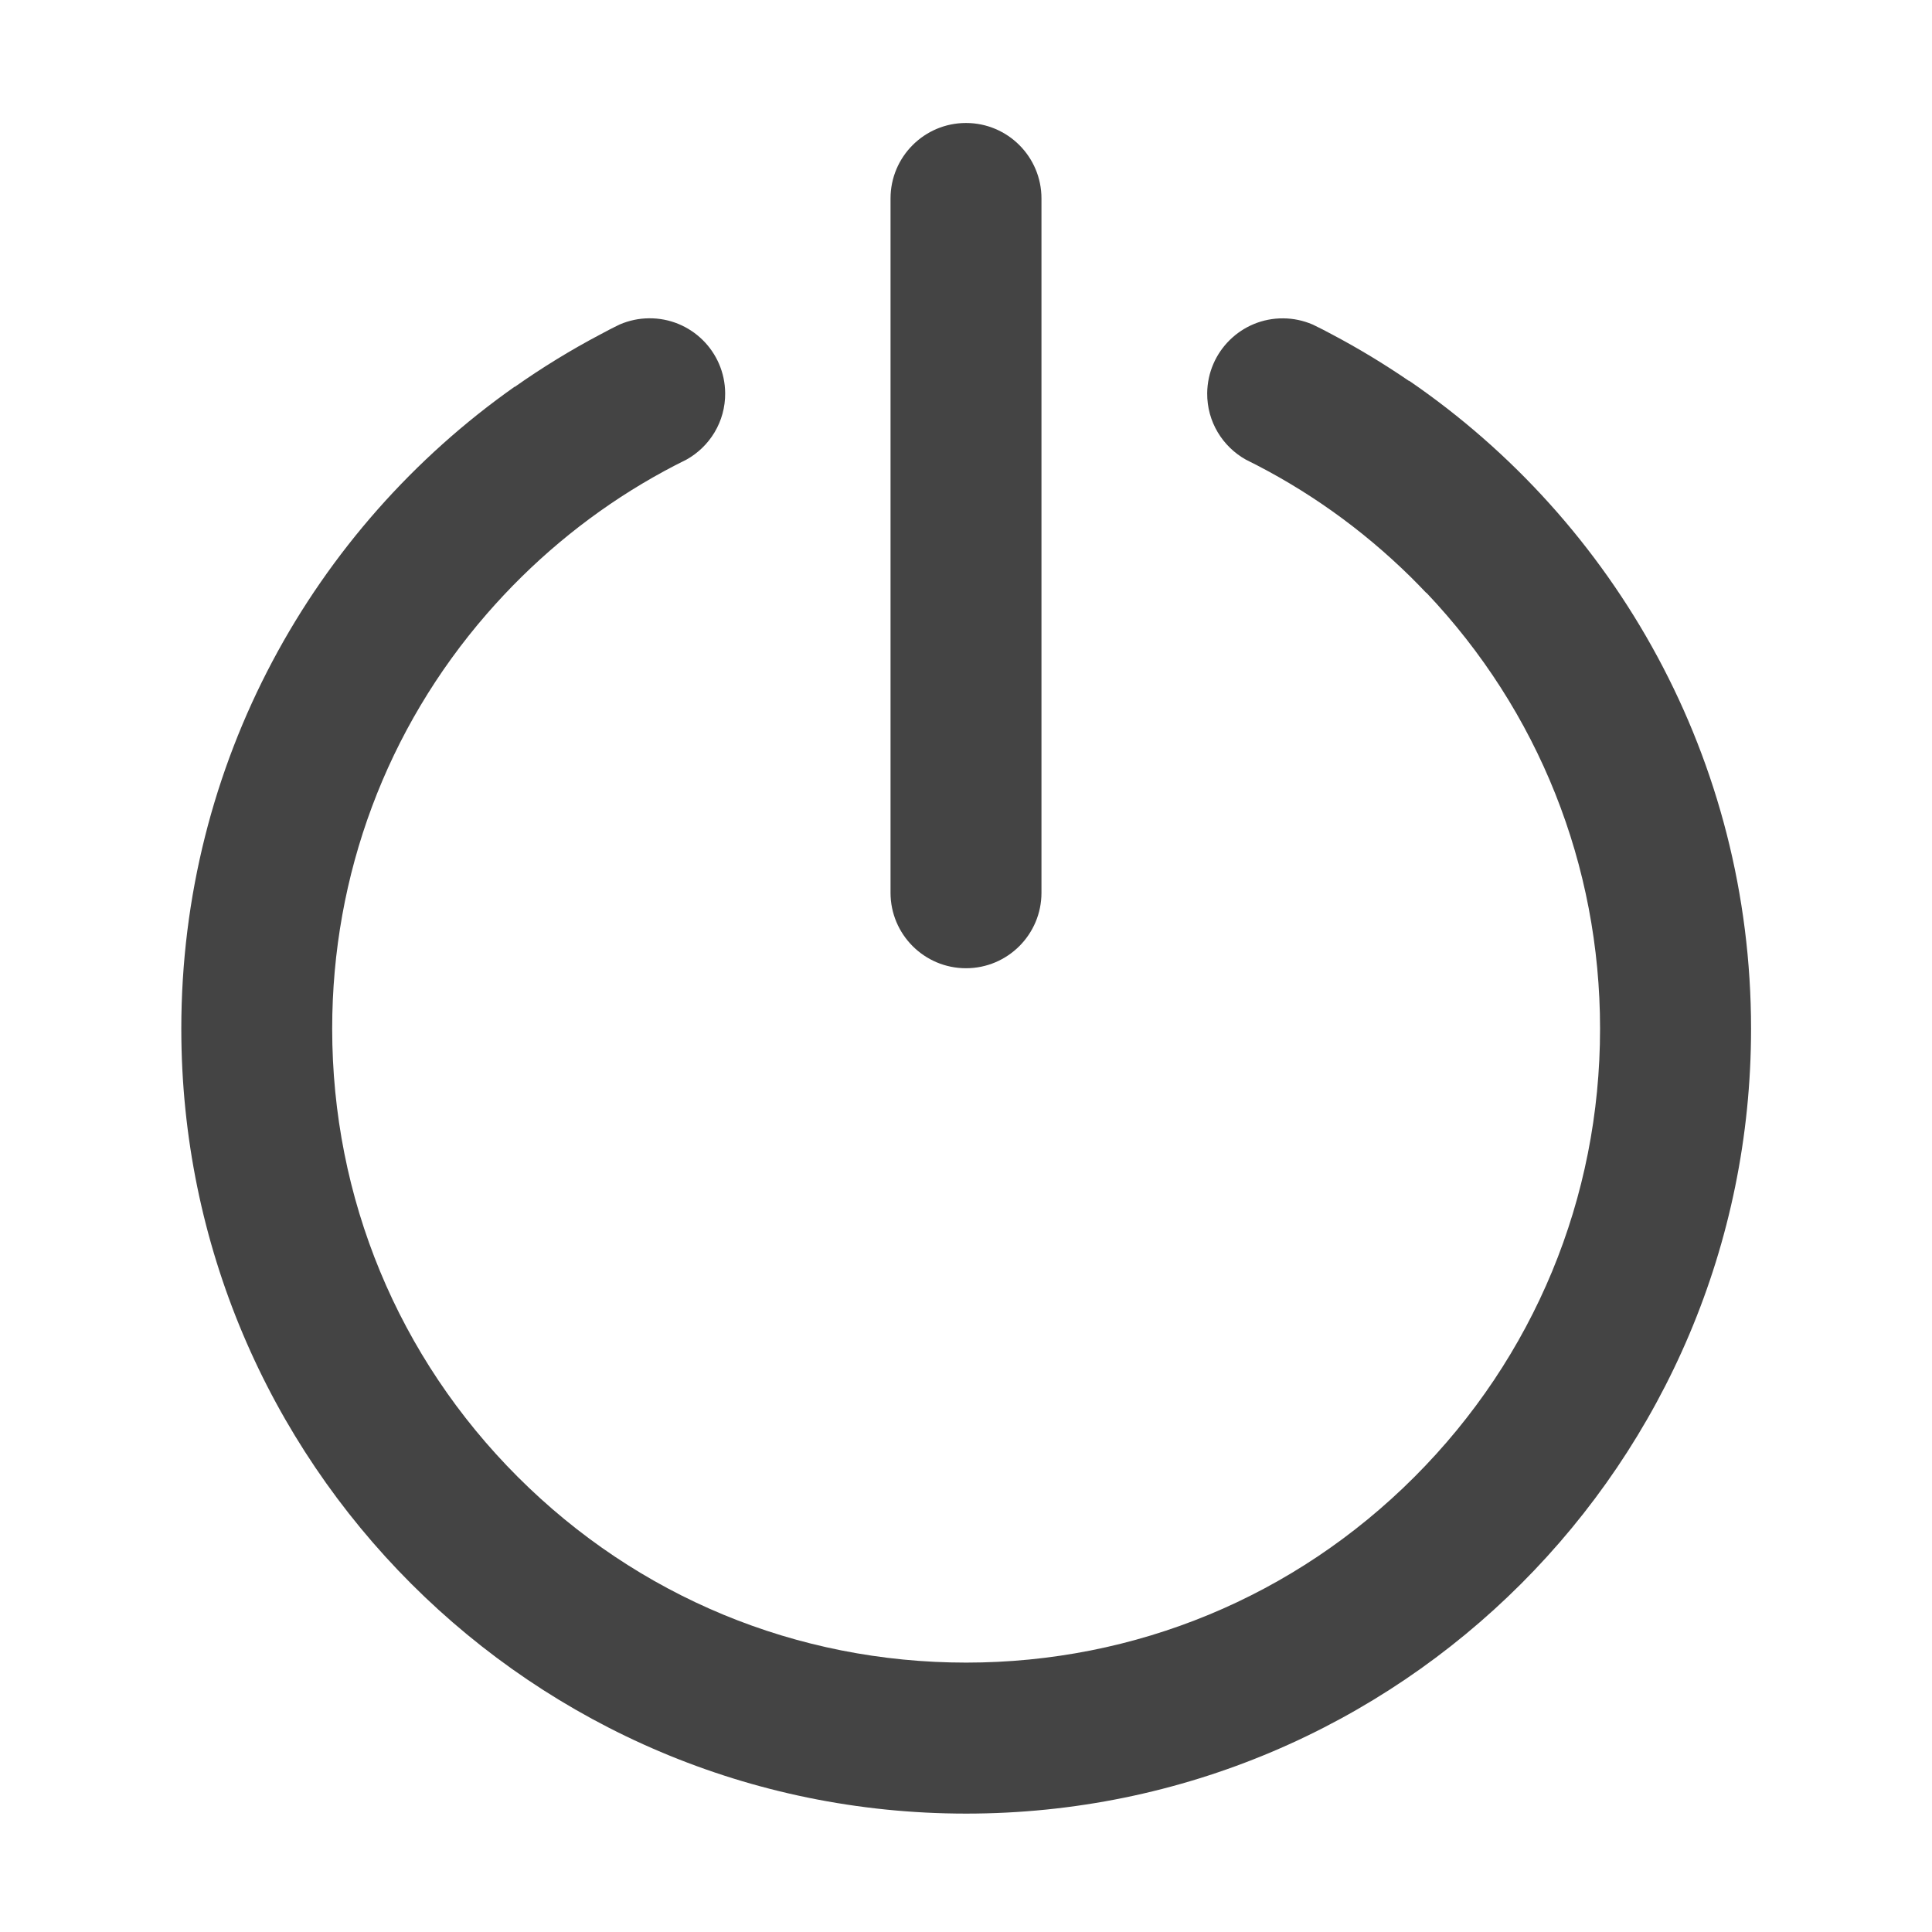 <?xml version="1.0" encoding="utf-8"?>
<!-- Generated by IcoMoon.io -->
<!DOCTYPE svg PUBLIC "-//W3C//DTD SVG 1.1//EN" "http://www.w3.org/Graphics/SVG/1.1/DTD/svg11.dtd">
<svg version="1.1" xmlns="http://www.w3.org/2000/svg" xmlns:xlink="http://www.w3.org/1999/xlink" width="32" height="32" viewBox="0 0 32 32">
<path fill="#444" d="M16 16.037c0.69-0 1.25-0.56 1.25-1.25l0-11.5c0-0.69-0.56-1.25-1.25-1.25s-1.25 0.56-1.25 1.25v11.5c-0 0.69 0.56 1.25 1.25 1.25z"></path>
<path fill="#444" d="M23.338 6.304v0.006c-0.411-0.281-0.838-0.54-1.281-0.774-0.062-0.033-0.109-0.058-0.146-0.077-0.055-0.028-0.11-0.055-0.165-0.082-0-0-0-0-0-0-0.003-0.001-0.005-0.002-0.007-0.003-0.001-0-0.002-0.001-0.003-0.001l-0 0c-0.148-0.063-0.31-0.099-0.481-0.1-0.69-0.006-1.254 0.55-1.26 1.24-0.004 0.472 0.255 0.884 0.64 1.1 0.997 0.491 1.919 1.144 2.734 1.947 0.087 0.086 0.172 0.174 0.256 0.262v-0.005c1.857 1.958 2.877 4.511 2.877 7.221 0 2.805-1.092 5.441-3.075 7.425s-4.62 3.075-7.425 3.075-5.441-1.092-7.425-3.075-3.075-4.62-3.075-7.425c0-2.552 0.905-4.964 2.562-6.871 0.182-0.209 0.372-0.412 0.572-0.609 0.815-0.802 1.736-1.454 2.733-1.945 0.386-0.215 0.646-0.628 0.642-1.101-0.005-0.69-0.569-1.246-1.26-1.24-0.171 0.001-0.333 0.037-0.481 0.1l-0-0c-0.001 0-0.002 0.001-0.003 0.001s-0.003 0.001-0.004 0.002c-0.058 0.029-0.117 0.057-0.174 0.087-0.014 0.007-0.030 0.016-0.047 0.025-0.034 0.018-0.068 0.036-0.102 0.054-0.491 0.259-0.963 0.549-1.414 0.867v-0.004c-3.341 2.353-5.523 6.239-5.523 10.635 0 7.18 5.82 13 13 13s13-5.82 13-13c-0-4.458-2.244-8.391-5.664-10.733z"></path>
</svg>
